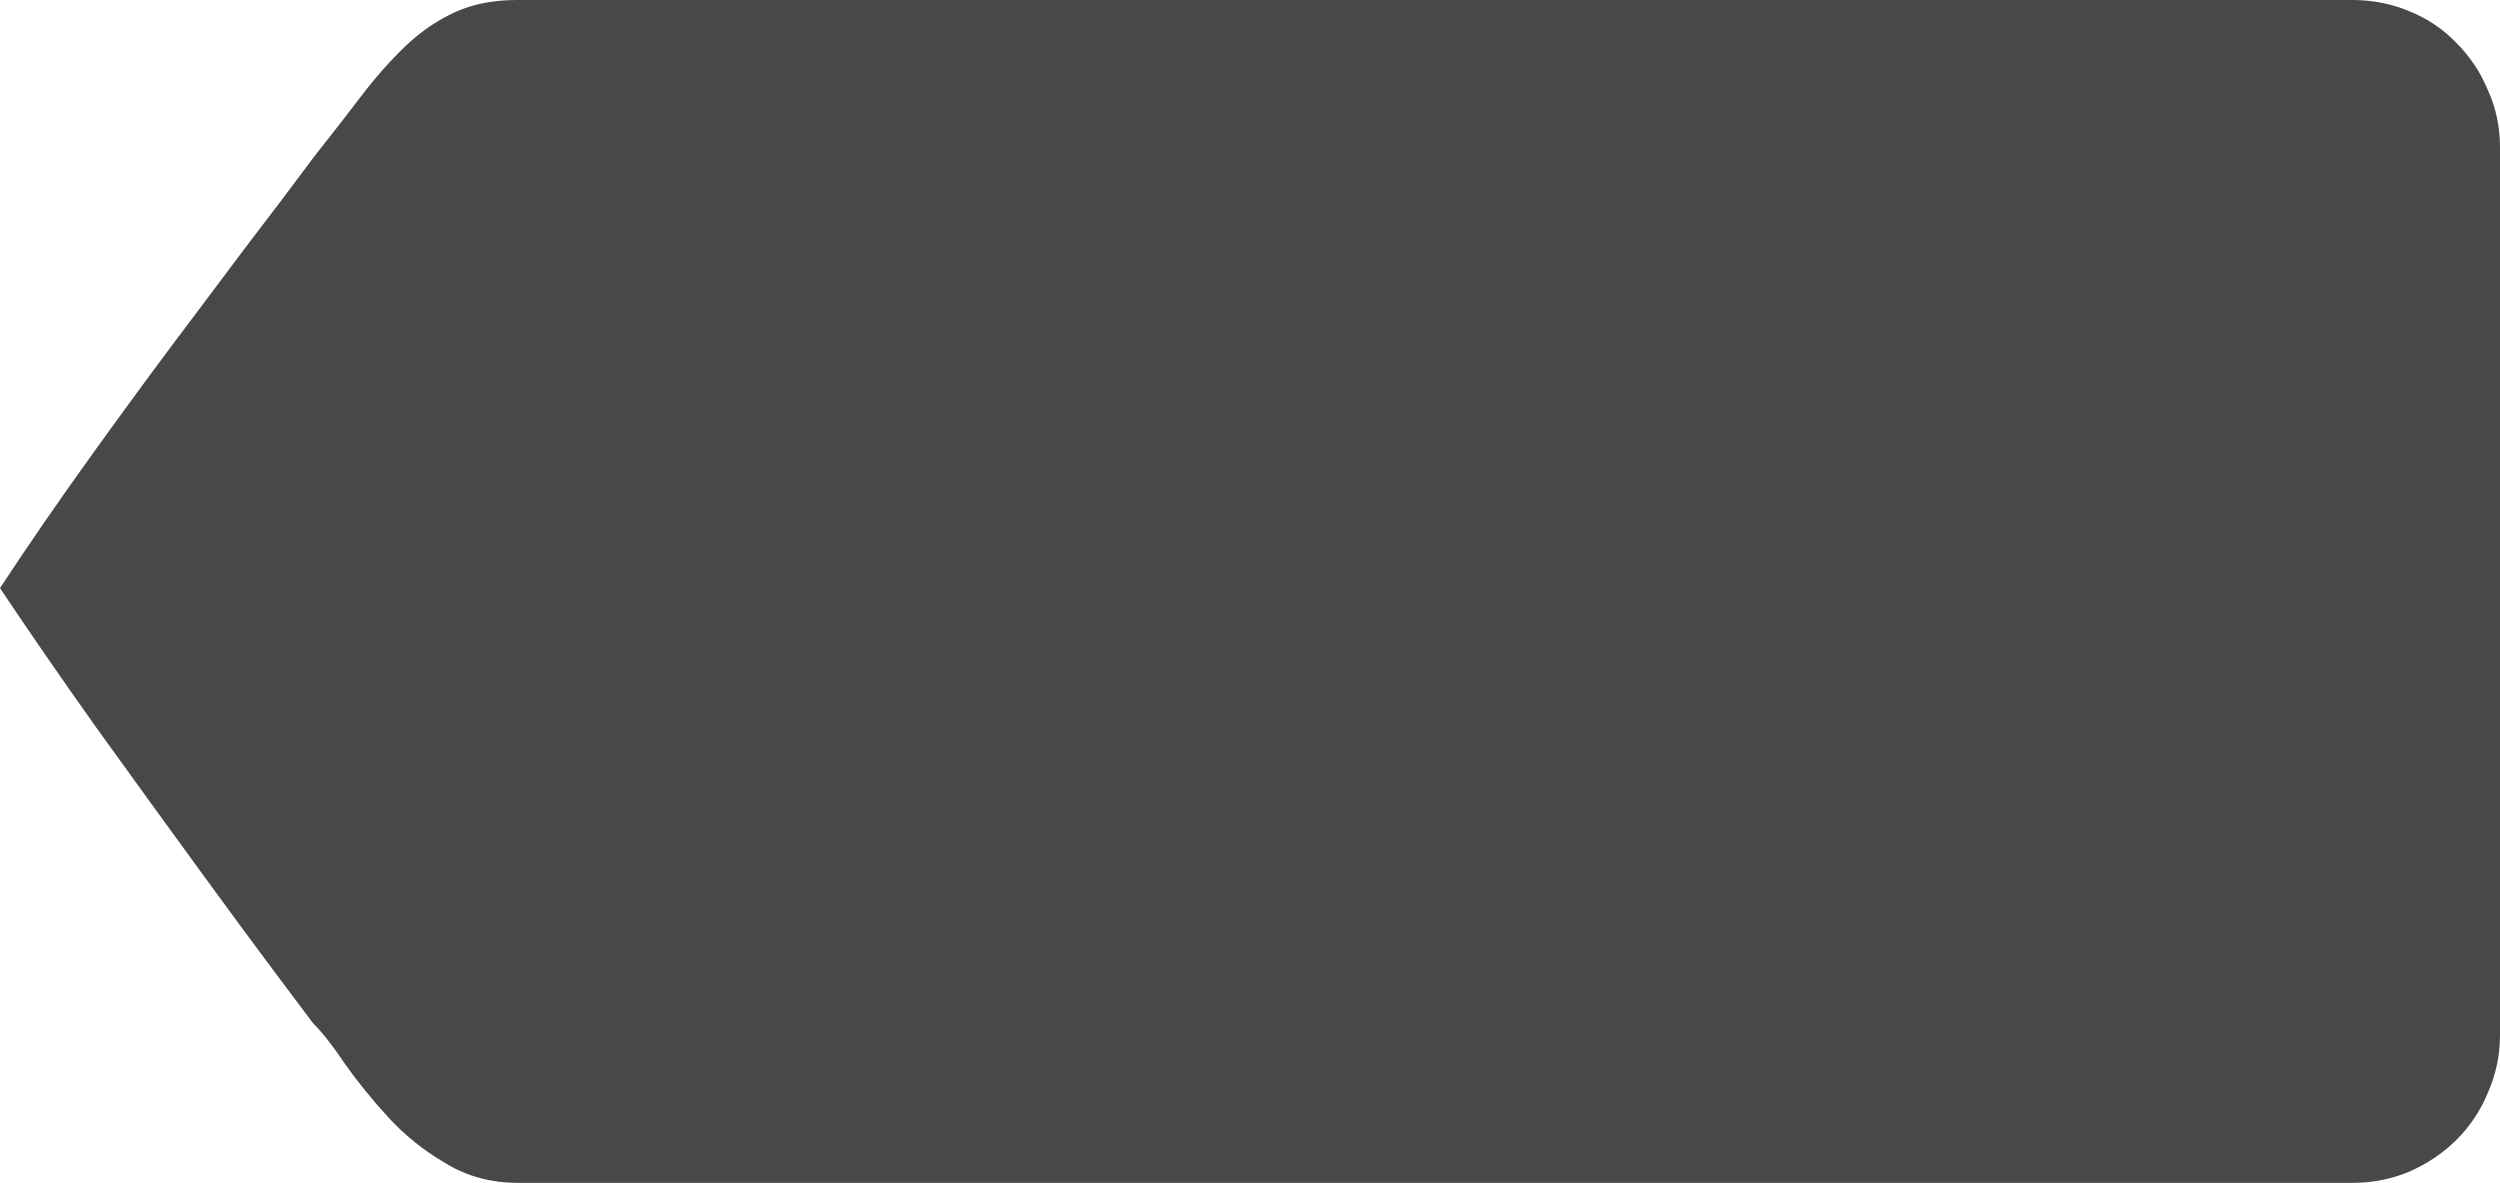 <?xml version="1.0" encoding="UTF-8" standalone="no"?>
<svg xmlns:xlink="http://www.w3.org/1999/xlink" height="53.3px" width="112.65px" xmlns="http://www.w3.org/2000/svg">
  <g transform="matrix(1.0, 0.0, 0.0, 1.0, 0.0, 0.0)">
    <path d="M106.0 0.0 L106.0 0.0 106.0 0.0 23.3 0.0 Q21.7 0.0 20.5 0.55 19.3 1.1 18.3 2.05 17.25 3.05 16.3 4.3 15.35 5.55 14.2 7.0 14.2 7.0 12.7 9.0 11.2 10.95 9.0 13.9 6.8 16.8 4.35 20.2 1.9 23.6 0.0 26.5 1.9 29.35 4.35 32.8 6.8 36.2 8.95 39.15 11.1 42.1 12.6 44.1 14.1 46.1 14.1 46.1 14.75 46.75 15.55 47.95 16.4 49.15 17.5 50.35 18.6 51.55 20.05 52.4 21.5 53.3 23.35 53.3 L106.0 53.3 Q107.35 53.3 108.55 52.8 109.8 52.25 110.7 51.35 111.6 50.45 112.1 49.25 112.65 48.0 112.65 46.65 L112.65 6.65 Q112.65 5.25 112.1 4.05 111.6 2.85 110.7 1.95 109.8 1.0 108.55 0.5 107.35 0.0 106.0 0.0" fill="#484848" fill-rule="evenodd" stroke="none"/>
  </g>
</svg>
